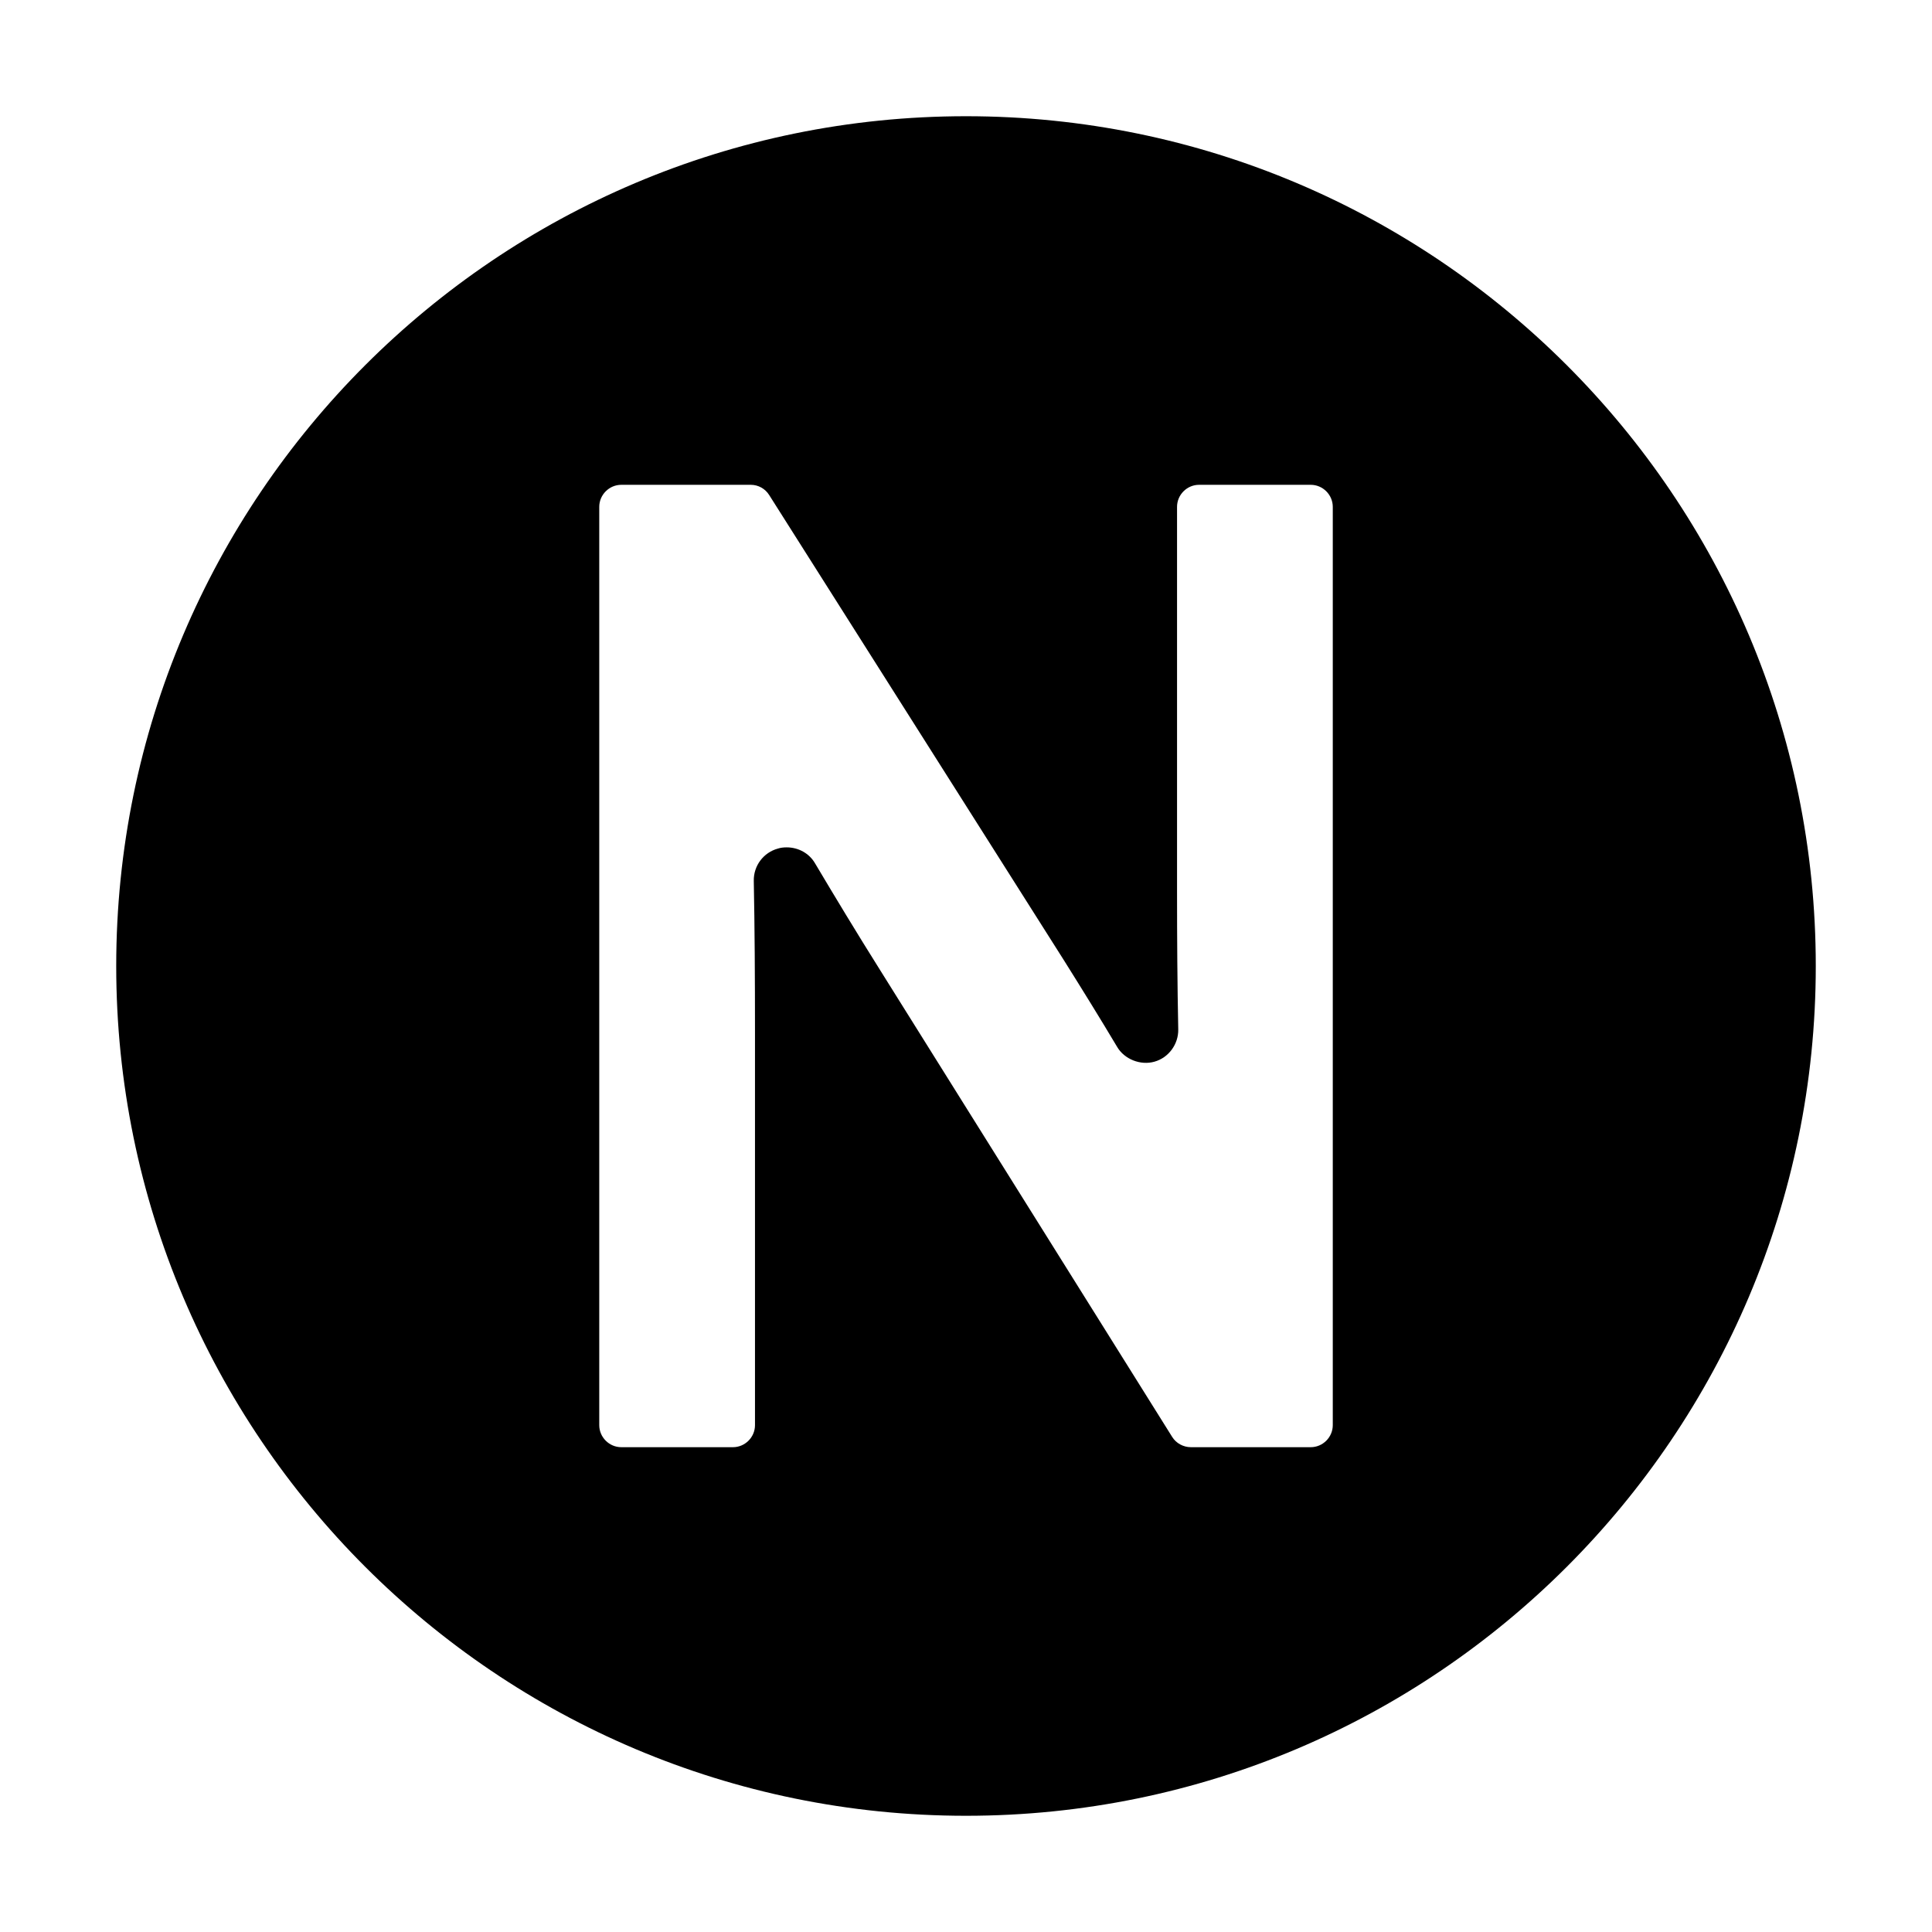 <!-- icon666.com - MILLIONS OF FREE VECTOR ICONS --><svg enable-background="new 0 0 64 64" viewBox="0 0 64 64" xmlns="http://www.w3.org/2000/svg"><g id="N"><path d="m32 3.85c-15.54 0-28.15 12.61-28.15 28.15s12.61 28.15 28.15 28.15 28.15-12.61 28.15-28.15-12.61-28.15-28.15-28.15zm12.15 43.36c0 .4-.33.73-.73.73h-3.97c-.25 0-.49-.13-.62-.34l-9.66-15.44c-.81-1.29-1.51-2.45-2.17-3.56-.19-.33-.55-.53-.94-.53-.1 0-.199.01-.29.04-.479.13-.81.57-.8 1.07.03 1.54.04 3.19.04 5.03v13c0 .4-.33.73-.729.73h-3.7c-.4 0-.73-.33-.73-.73v-30.42c0-.4.33-.73.73-.73h4.29c.25 0 .479.13.61.34l9.75 15.39c.609.97 1.21 1.94 1.77 2.88.24.42.78.63 1.24.5.47-.13.8-.58.79-1.07-.03-1.48-.04-2.99-.04-4.58v-12.73c0-.4.33-.73.729-.73h3.7c.4 0 .73.33.73.73z"></path></g></svg>